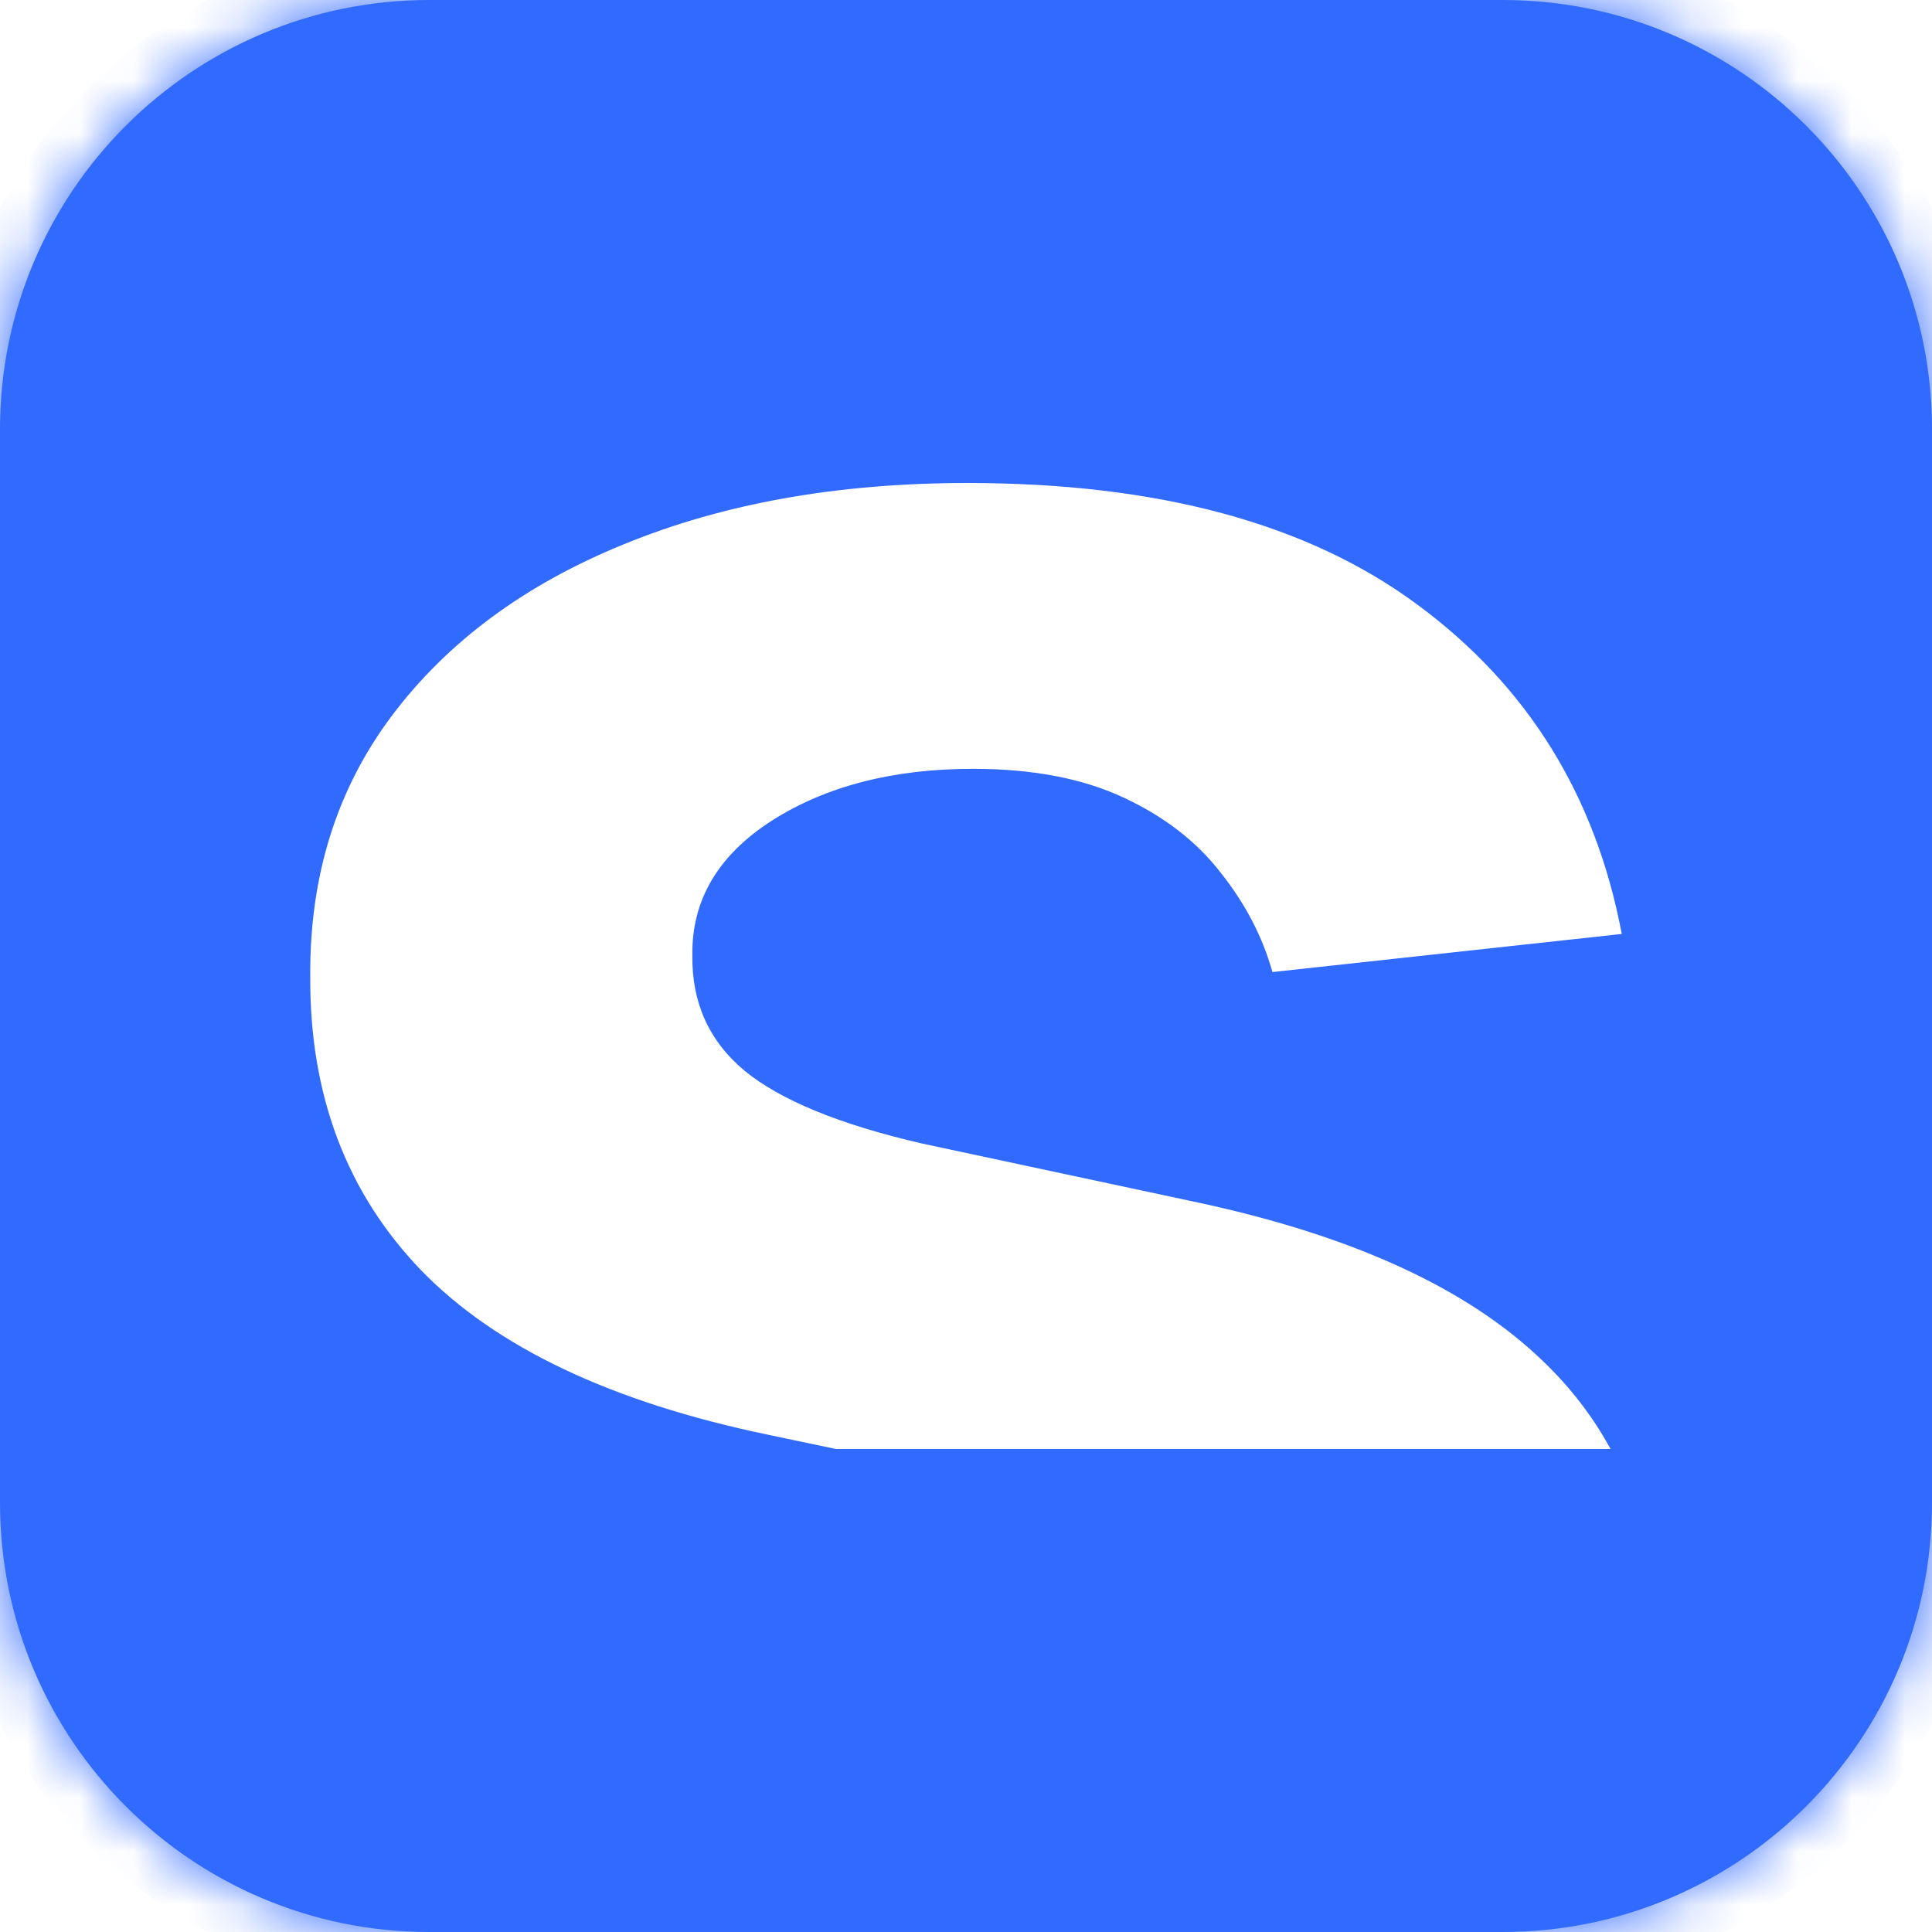<svg width="36" height="36" viewBox="0 0 36 36" fill="none" xmlns="http://www.w3.org/2000/svg">
<g filter="url(#filter0_ii_81_1741)">
<mask id="path-1-inside-1_81_1741" fill="white">
<path d="M0 8C0 3.582 3.582 0 8 0H28C32.418 0 36 3.582 36 8V28C36 32.418 32.418 36 28 36H8C3.582 36 0 32.418 0 28V8Z"/>
</mask>
<path d="M0 8C0 3.582 3.582 0 8 0H28C32.418 0 36 3.582 36 8V28C36 32.418 32.418 36 28 36H8C3.582 36 0 32.418 0 28V8Z" fill="#316AFE"/>
<path d="M8 0V1H28V0V-1H8V0ZM36 8H35V28H36H37V8H36ZM28 36V35H8V36V37H28V36ZM0 28H1V8H0H-1V28H0ZM8 36V35C4.134 35 1 31.866 1 28H0H-1C-1 32.971 3.029 37 8 37V36ZM36 28H35C35 31.866 31.866 35 28 35V36V37C32.971 37 37 32.971 37 28H36ZM28 0V1C31.866 1 35 4.134 35 8H36H37C37 3.029 32.971 -1 28 -1V0ZM8 0V-1C3.029 -1 -1 3.029 -1 8H0H1C1 4.134 4.134 1 8 1V0Z" fill="#316AFE" mask="url(#path-1-inside-1_81_1741)"/>
<path d="M23.71 18.113L30.219 17.403C29.733 14.825 28.464 12.78 26.413 11.268C24.374 9.756 21.58 9 18.03 9C15.61 9 13.473 9.381 11.619 10.144C9.778 10.893 8.338 11.959 7.3 13.339C6.274 14.707 5.768 16.324 5.781 18.192C5.768 20.401 6.458 22.229 7.852 23.675C9.246 25.108 11.396 26.127 14.302 26.732L15.577 27H30.01C29.681 26.395 29.258 25.845 28.74 25.352C27.346 24.01 25.216 23.031 22.349 22.413L17.181 21.308C15.643 20.953 14.538 20.499 13.868 19.947C13.21 19.395 12.888 18.678 12.901 17.797C12.888 16.771 13.381 15.936 14.381 15.292C15.393 14.648 16.642 14.326 18.128 14.326C19.233 14.326 20.166 14.503 20.929 14.858C21.692 15.213 22.297 15.68 22.744 16.259C23.204 16.837 23.526 17.455 23.71 18.113Z" fill="white"/>
</g>
<defs>
<filter id="filter0_ii_81_1741" x="0" y="-2" width="36" height="40" filterUnits="userSpaceOnUse" color-interpolation-filters="sRGB">
<feFlood flood-opacity="0" result="BackgroundImageFix"/>
<feBlend mode="normal" in="SourceGraphic" in2="BackgroundImageFix" result="shape"/>
<feColorMatrix in="SourceAlpha" type="matrix" values="0 0 0 0 0 0 0 0 0 0 0 0 0 0 0 0 0 0 127 0" result="hardAlpha"/>
<feOffset dy="2"/>
<feGaussianBlur stdDeviation="1"/>
<feComposite in2="hardAlpha" operator="arithmetic" k2="-1" k3="1"/>
<feColorMatrix type="matrix" values="0 0 0 0 0.998 0 0 0 0 0.998 0 0 0 0 0.998 0 0 0 0.24 0"/>
<feBlend mode="normal" in2="shape" result="effect1_innerShadow_81_1741"/>
<feColorMatrix in="SourceAlpha" type="matrix" values="0 0 0 0 0 0 0 0 0 0 0 0 0 0 0 0 0 0 127 0" result="hardAlpha"/>
<feOffset dy="-2"/>
<feGaussianBlur stdDeviation="1"/>
<feComposite in2="hardAlpha" operator="arithmetic" k2="-1" k3="1"/>
<feColorMatrix type="matrix" values="0 0 0 0 1 0 0 0 0 1 0 0 0 0 1 0 0 0 0.24 0"/>
<feBlend mode="normal" in2="effect1_innerShadow_81_1741" result="effect2_innerShadow_81_1741"/>
</filter>
</defs>
</svg>
